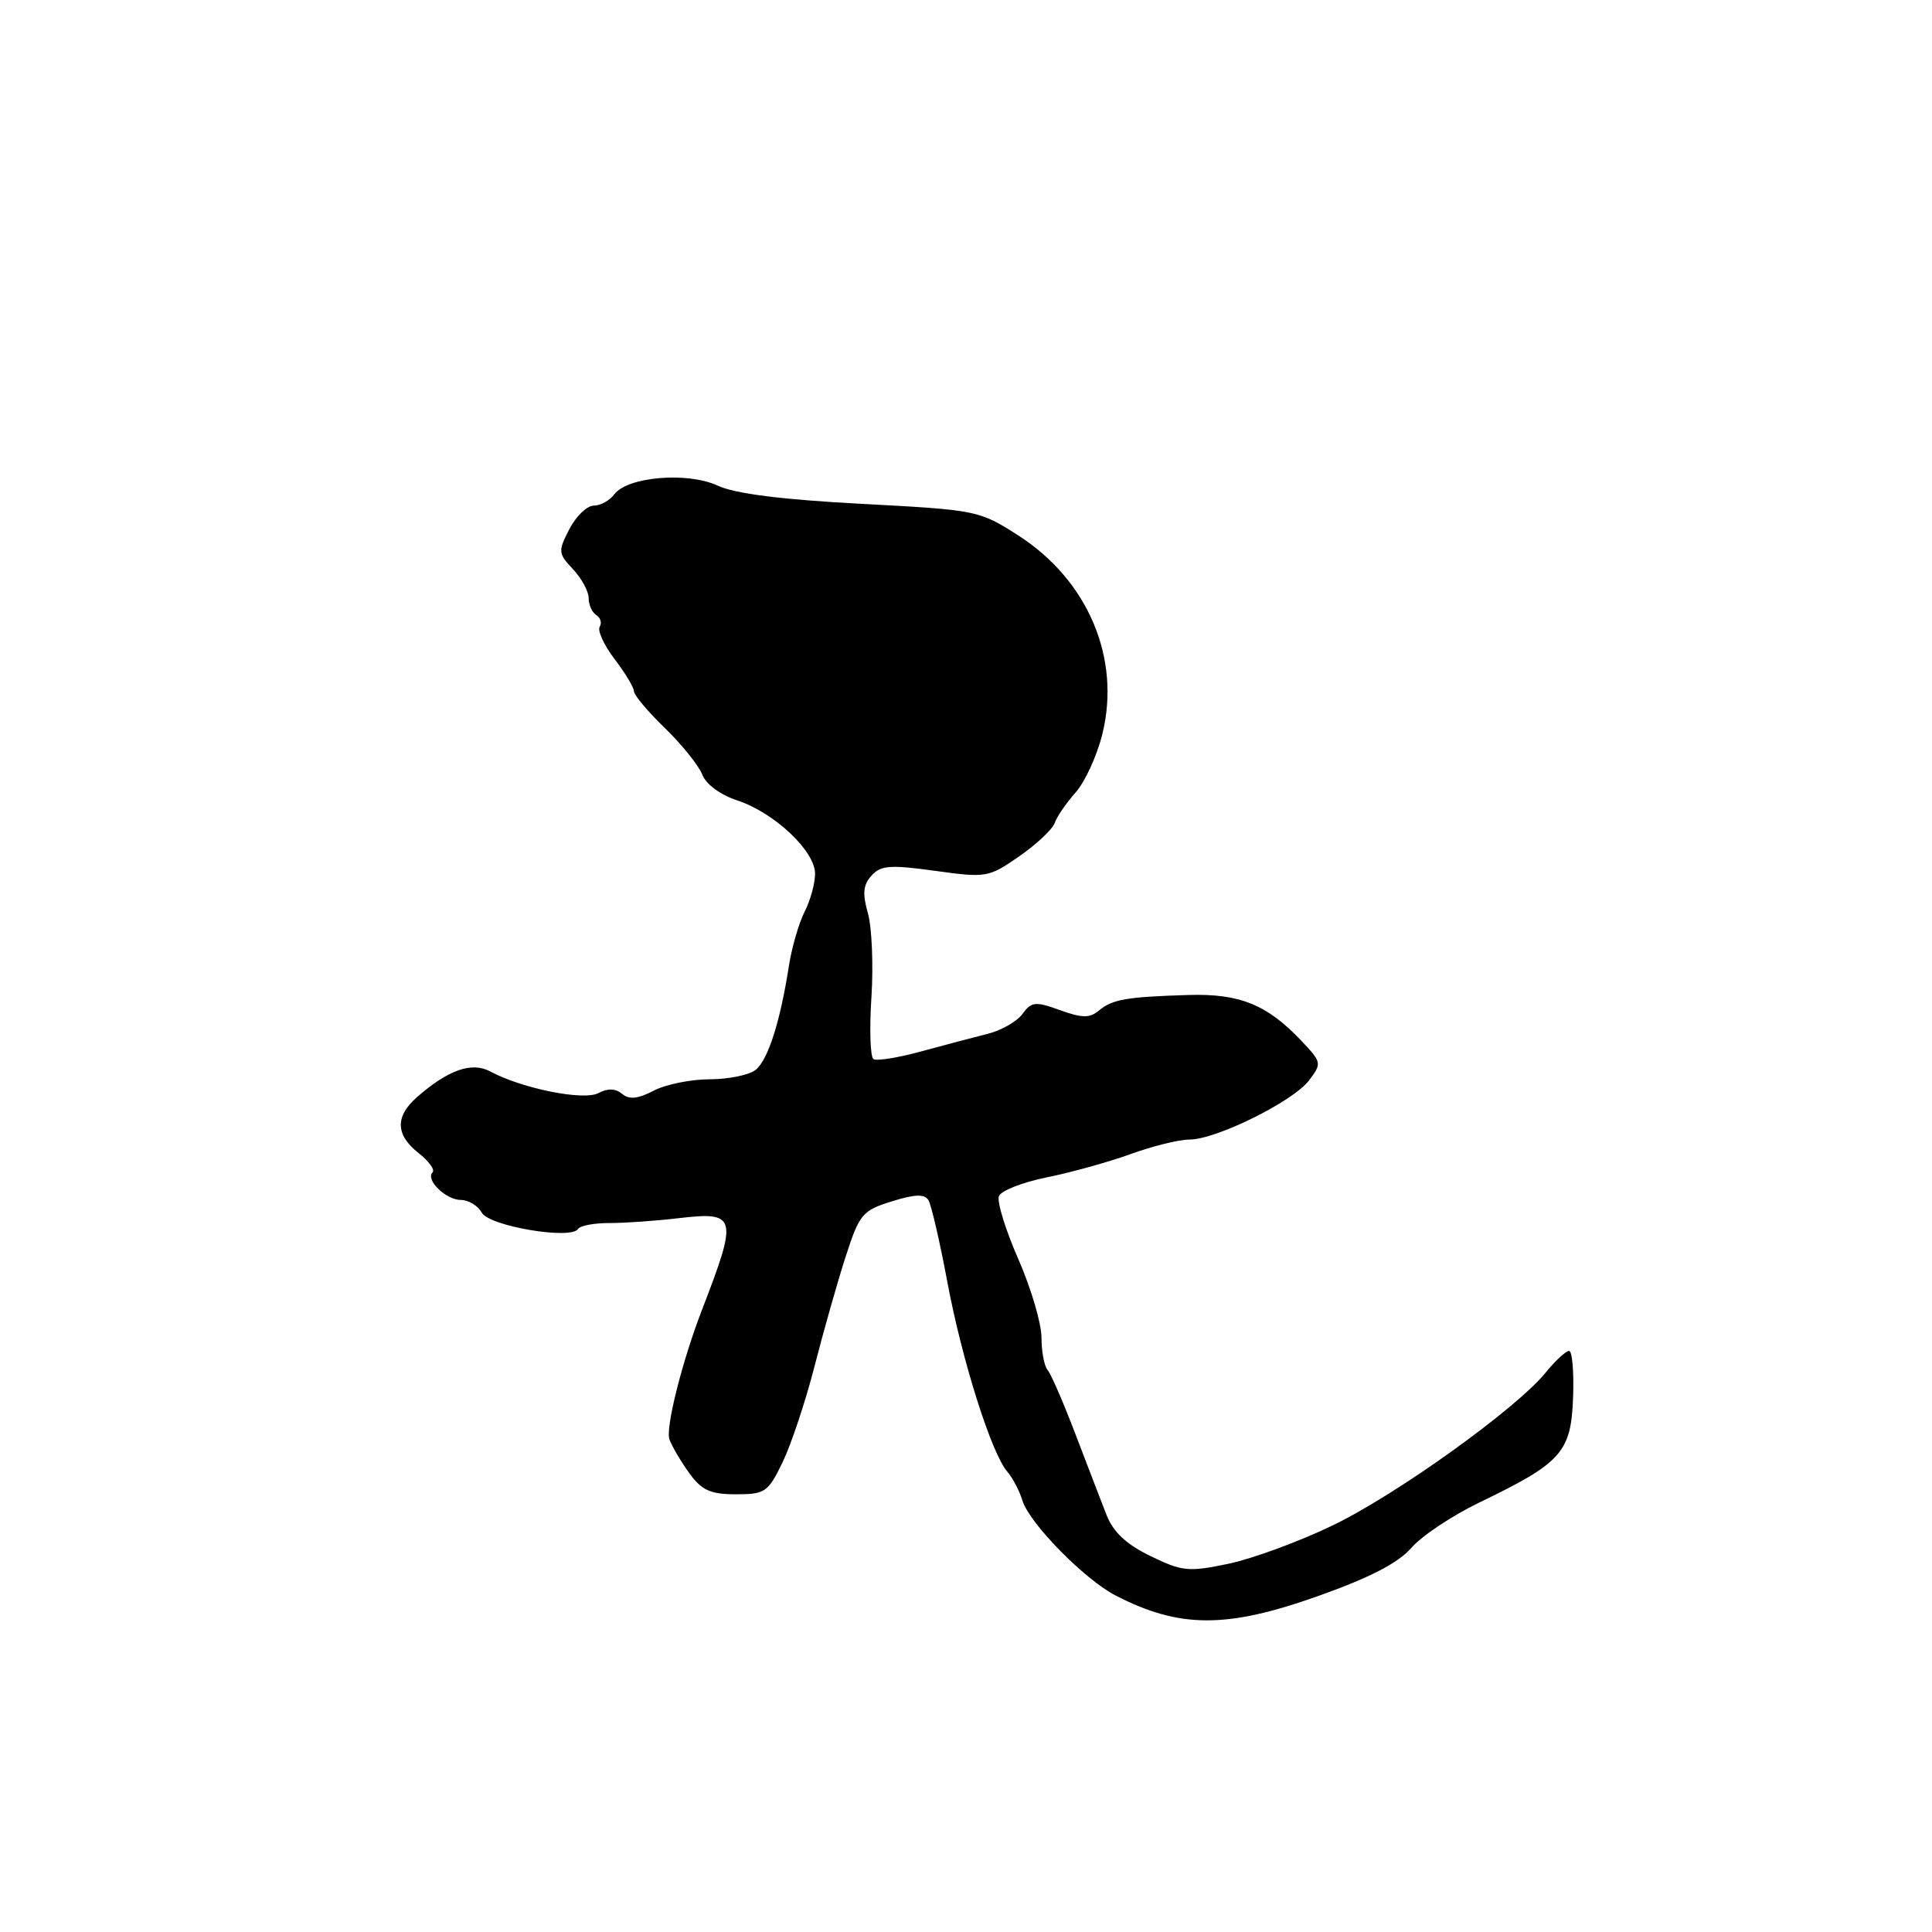 <?xml version="1.0" encoding="UTF-8" standalone="no"?>
<!DOCTYPE svg PUBLIC "-//W3C//DTD SVG 1.1//EN" "http://www.w3.org/Graphics/SVG/1.1/DTD/svg11.dtd" >
<svg xmlns="http://www.w3.org/2000/svg" xmlns:xlink="http://www.w3.org/1999/xlink" version="1.1" viewBox="0 0 256 256">
 <g >
 <path fill="currentColor"
d=" M 174.64 211.49 C 181.51 209.05 185.26 207.11 187.00 205.11 C 188.38 203.52 192.43 200.82 196.00 199.10 C 206.92 193.84 208.17 192.45 208.44 185.21 C 208.57 181.79 208.33 179.00 207.91 179.00 C 207.49 179.00 206.10 180.29 204.82 181.86 C 200.92 186.67 184.99 198.10 176.51 202.16 C 172.11 204.28 165.92 206.55 162.76 207.21 C 157.48 208.31 156.65 208.23 152.45 206.19 C 149.24 204.63 147.51 203.01 146.62 200.74 C 145.92 198.96 144.07 194.12 142.49 190.00 C 140.92 185.88 139.27 182.07 138.82 181.55 C 138.37 181.03 138.00 179.08 138.00 177.22 C 138.00 175.36 136.62 170.68 134.93 166.83 C 133.24 162.98 132.08 159.23 132.36 158.50 C 132.64 157.77 135.49 156.65 138.69 156.01 C 141.88 155.37 146.88 153.98 149.79 152.93 C 152.70 151.87 156.21 151.00 157.60 151.00 C 161.13 151.00 171.31 145.97 173.44 143.17 C 175.18 140.89 175.15 140.77 172.36 137.83 C 167.87 133.10 164.22 131.64 157.50 131.84 C 149.29 132.09 147.41 132.41 145.63 133.89 C 144.39 134.92 143.41 134.92 140.46 133.85 C 137.19 132.67 136.68 132.72 135.48 134.35 C 134.75 135.36 132.65 136.55 130.83 137.00 C 129.00 137.46 125.03 138.50 122.02 139.33 C 119.00 140.15 116.18 140.61 115.75 140.34 C 115.31 140.08 115.19 136.38 115.47 132.12 C 115.74 127.86 115.53 122.86 115.00 121.00 C 114.26 118.40 114.37 117.25 115.48 116.02 C 116.71 114.66 117.96 114.57 123.90 115.39 C 130.70 116.33 131.00 116.28 135.06 113.46 C 137.35 111.87 139.47 109.88 139.76 109.04 C 140.05 108.19 141.30 106.38 142.53 105.00 C 143.76 103.62 145.35 100.15 146.06 97.29 C 148.56 87.26 144.18 76.89 134.93 70.95 C 129.74 67.63 129.47 67.57 114.09 66.76 C 103.50 66.19 97.41 65.42 95.10 64.35 C 91.10 62.49 83.13 63.16 81.39 65.51 C 80.78 66.33 79.55 67.00 78.67 67.00 C 77.78 67.00 76.33 68.40 75.45 70.10 C 73.93 73.04 73.95 73.32 75.92 75.42 C 77.06 76.63 78.00 78.36 78.00 79.26 C 78.00 80.15 78.46 81.16 79.02 81.51 C 79.58 81.86 79.78 82.55 79.46 83.06 C 79.15 83.57 80.04 85.50 81.44 87.34 C 82.85 89.18 84.00 91.10 84.00 91.59 C 84.00 92.09 85.85 94.30 88.12 96.49 C 90.38 98.69 92.60 101.46 93.06 102.65 C 93.54 103.91 95.45 105.32 97.69 106.06 C 102.61 107.68 108.00 112.76 108.00 115.77 C 108.00 117.05 107.38 119.31 106.62 120.80 C 105.86 122.28 104.92 125.53 104.53 128.00 C 103.39 135.36 101.77 140.42 100.14 141.75 C 99.30 142.44 96.57 143.00 94.06 143.01 C 91.55 143.01 88.20 143.69 86.62 144.52 C 84.52 145.61 83.38 145.73 82.43 144.94 C 81.55 144.22 80.53 144.18 79.29 144.84 C 77.36 145.88 69.20 144.25 64.95 141.97 C 62.51 140.66 59.38 141.76 55.25 145.38 C 52.33 147.94 52.40 150.38 55.47 152.79 C 56.82 153.86 57.66 155.01 57.32 155.34 C 56.34 156.33 59.08 159.00 61.07 159.00 C 62.08 159.00 63.33 159.76 63.84 160.69 C 64.85 162.48 75.69 164.31 76.60 162.84 C 76.87 162.40 78.75 162.05 80.79 162.06 C 82.83 162.06 86.92 161.77 89.88 161.42 C 97.64 160.51 97.81 161.15 93.04 173.50 C 90.38 180.39 88.15 189.24 88.71 190.74 C 89.07 191.71 90.27 193.74 91.37 195.25 C 93.00 197.48 94.15 198.00 97.51 198.00 C 101.39 198.00 101.77 197.73 103.70 193.75 C 104.83 191.41 106.74 185.68 107.94 181.00 C 109.14 176.32 110.99 169.80 112.06 166.49 C 113.88 160.87 114.27 160.40 118.16 159.19 C 121.22 158.23 122.50 158.19 123.02 159.02 C 123.40 159.65 124.53 164.51 125.52 169.83 C 127.46 180.21 131.36 192.56 133.47 195.00 C 134.18 195.82 135.09 197.55 135.48 198.84 C 136.39 201.83 143.70 209.28 147.80 211.40 C 156.28 215.78 162.52 215.80 174.64 211.49 Z "/>
</g>
</svg>
